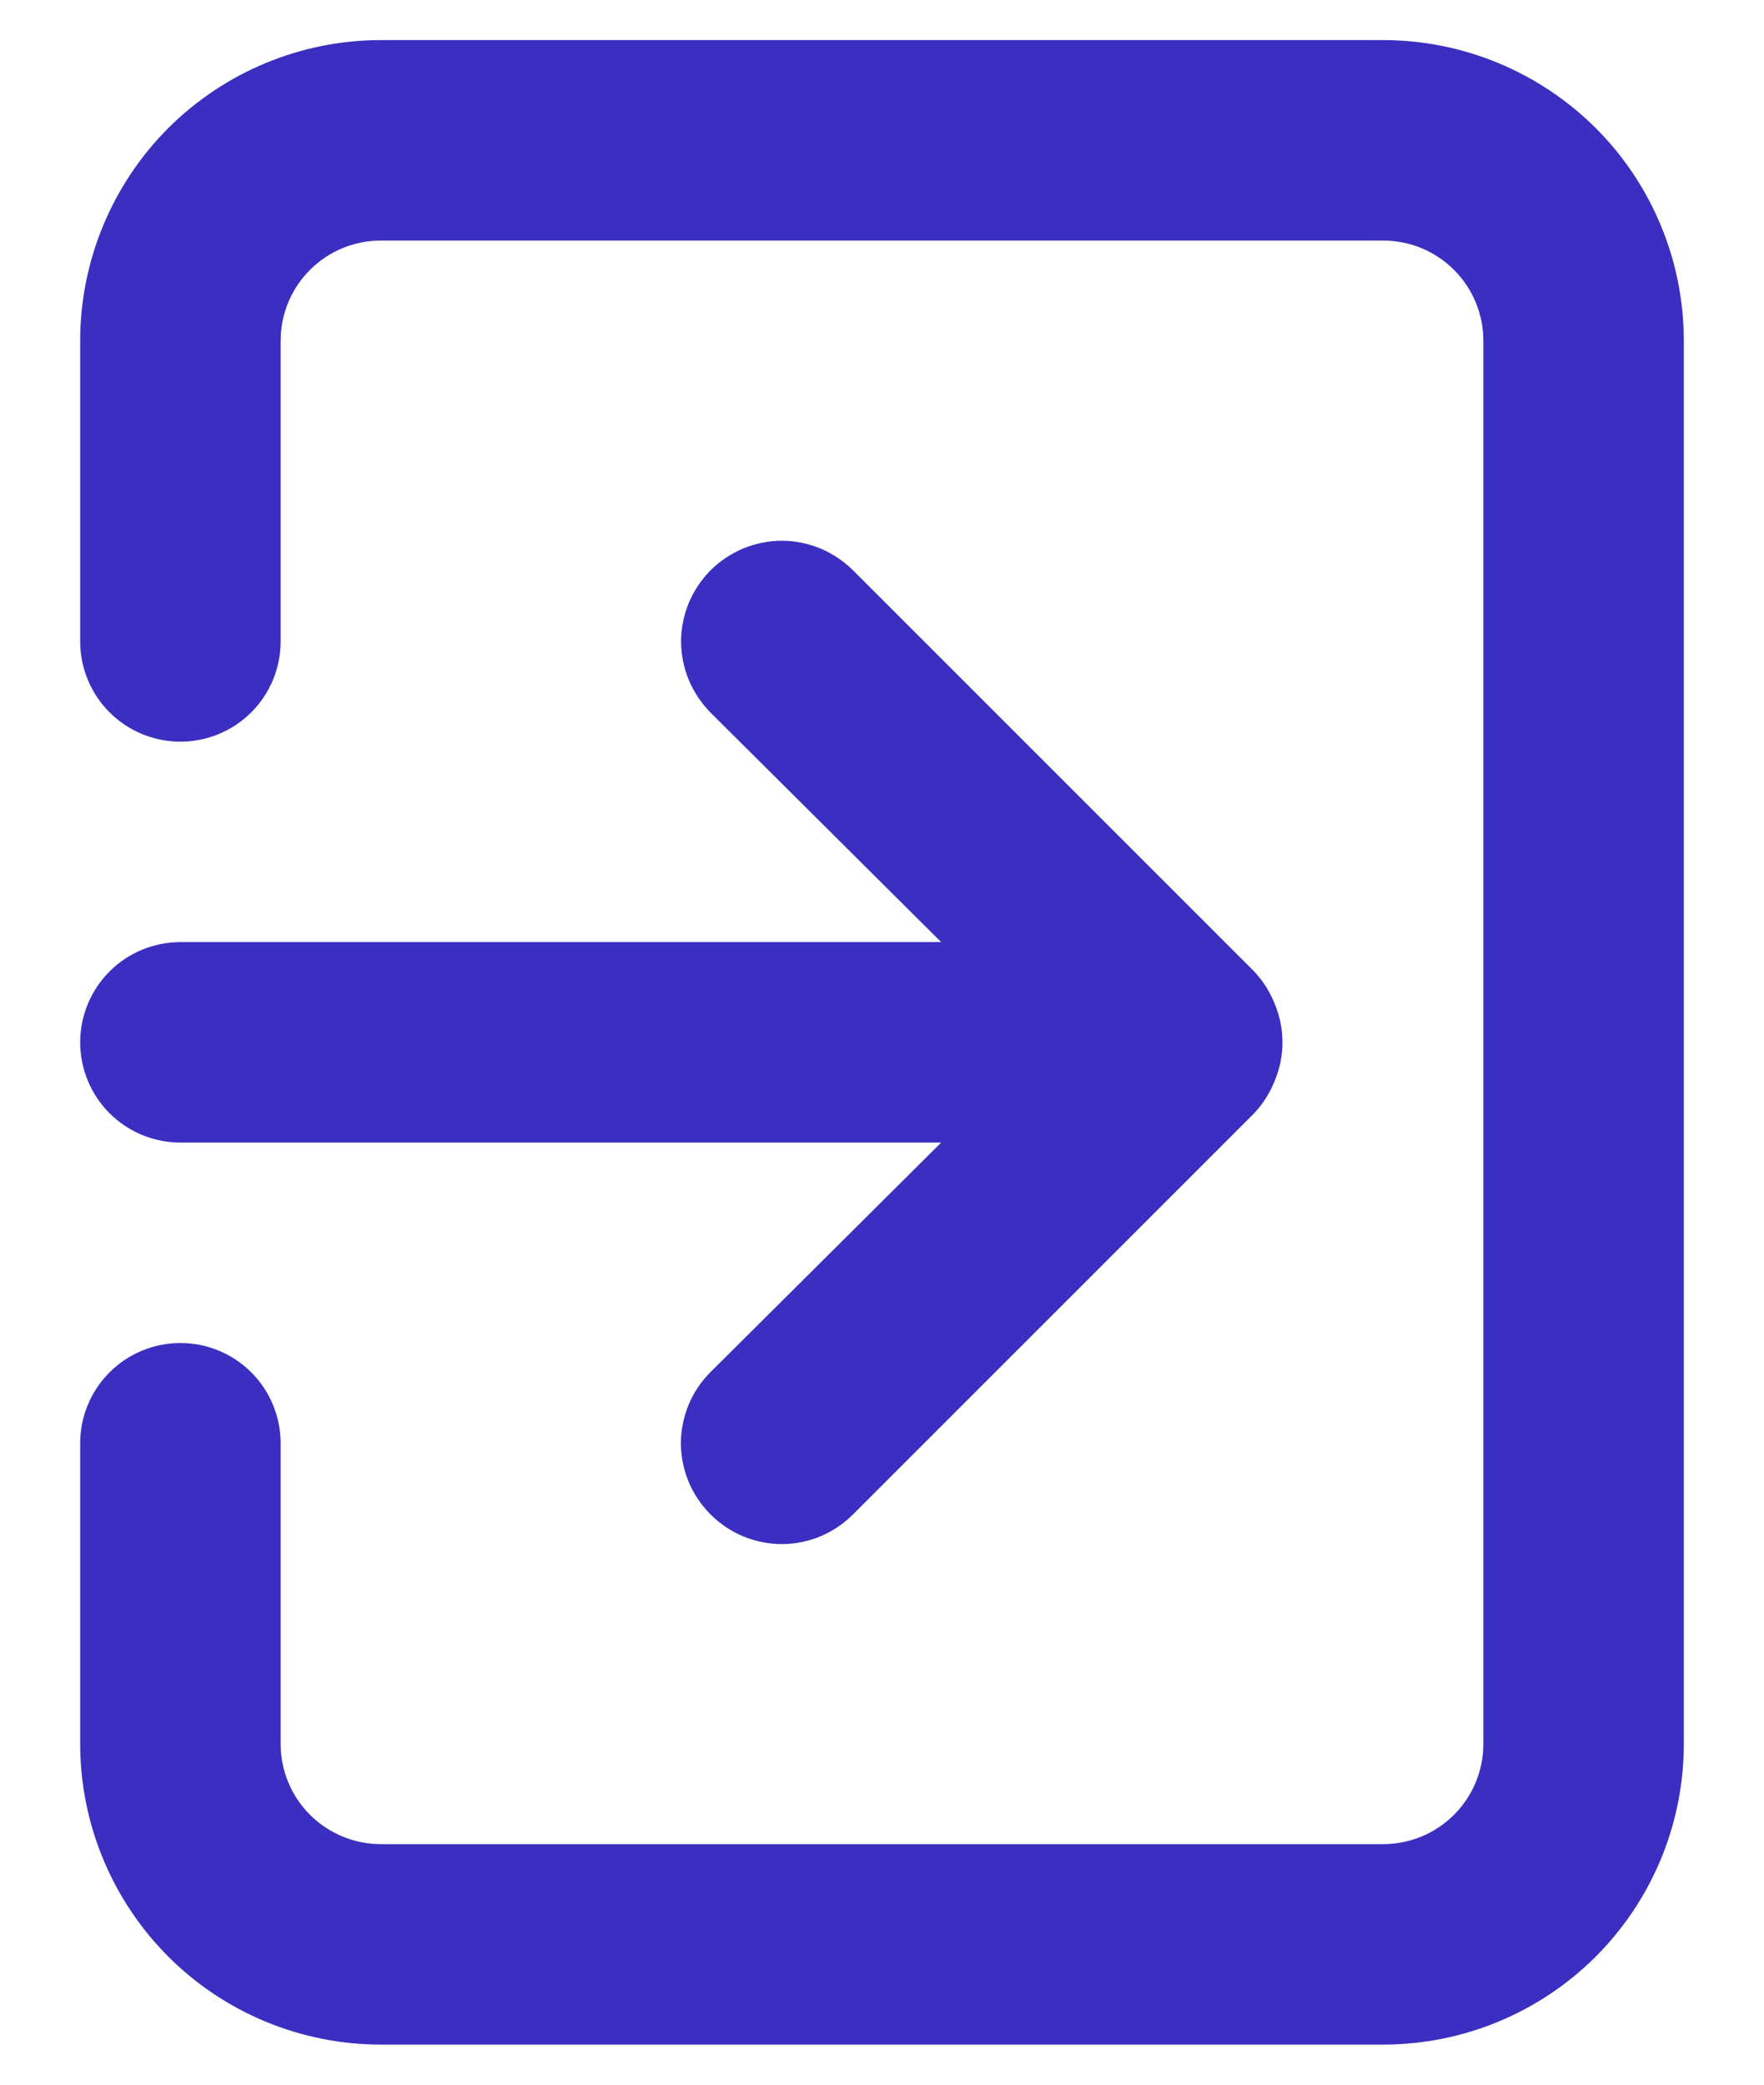 <svg width="11" height="13" viewBox="0 0 11 13" fill="none" xmlns="http://www.w3.org/2000/svg">
<path d="M0.5 6.5C0.5 6.334 0.566 6.175 0.683 6.058C0.8 5.941 0.959 5.875 1.125 5.875H5.869L4.431 4.444C4.373 4.385 4.327 4.316 4.295 4.24C4.264 4.164 4.247 4.082 4.247 4C4.247 3.918 4.264 3.836 4.295 3.76C4.327 3.684 4.373 3.615 4.431 3.556C4.49 3.498 4.559 3.452 4.635 3.42C4.711 3.389 4.793 3.372 4.875 3.372C4.957 3.372 5.039 3.389 5.115 3.42C5.191 3.452 5.26 3.498 5.319 3.556L7.819 6.056C7.876 6.116 7.92 6.186 7.95 6.263C8.013 6.415 8.013 6.585 7.95 6.737C7.92 6.814 7.876 6.884 7.819 6.944L5.319 9.444C5.261 9.502 5.192 9.549 5.115 9.581C5.039 9.612 4.958 9.629 4.875 9.629C4.792 9.629 4.711 9.612 4.635 9.581C4.558 9.549 4.489 9.502 4.431 9.444C4.373 9.386 4.326 9.317 4.294 9.24C4.263 9.164 4.246 9.083 4.246 9C4.246 8.917 4.263 8.836 4.294 8.76C4.326 8.683 4.373 8.614 4.431 8.556L5.869 7.125H1.125C0.959 7.125 0.8 7.059 0.683 6.942C0.566 6.825 0.5 6.666 0.5 6.5ZM2.375 0.25H8.625C9.122 0.25 9.599 0.448 9.951 0.799C10.303 1.151 10.5 1.628 10.5 2.125V10.875C10.5 11.372 10.303 11.849 9.951 12.201C9.599 12.553 9.122 12.75 8.625 12.75H2.375C1.878 12.75 1.401 12.553 1.049 12.201C0.698 11.849 0.5 11.372 0.5 10.875V9C0.5 8.834 0.566 8.675 0.683 8.558C0.8 8.441 0.959 8.375 1.125 8.375C1.291 8.375 1.45 8.441 1.567 8.558C1.684 8.675 1.75 8.834 1.75 9V10.875C1.75 11.041 1.816 11.2 1.933 11.317C2.05 11.434 2.209 11.5 2.375 11.5H8.625C8.791 11.5 8.95 11.434 9.067 11.317C9.184 11.2 9.25 11.041 9.25 10.875V2.125C9.25 1.959 9.184 1.8 9.067 1.683C8.95 1.566 8.791 1.5 8.625 1.5H2.375C2.209 1.5 2.05 1.566 1.933 1.683C1.816 1.8 1.75 1.959 1.75 2.125V4C1.75 4.166 1.684 4.325 1.567 4.442C1.45 4.559 1.291 4.625 1.125 4.625C0.959 4.625 0.8 4.559 0.683 4.442C0.566 4.325 0.5 4.166 0.5 4V2.125C0.5 1.628 0.698 1.151 1.049 0.799C1.401 0.448 1.878 0.25 2.375 0.25Z" fill="#3A2FC0"/>
</svg>
